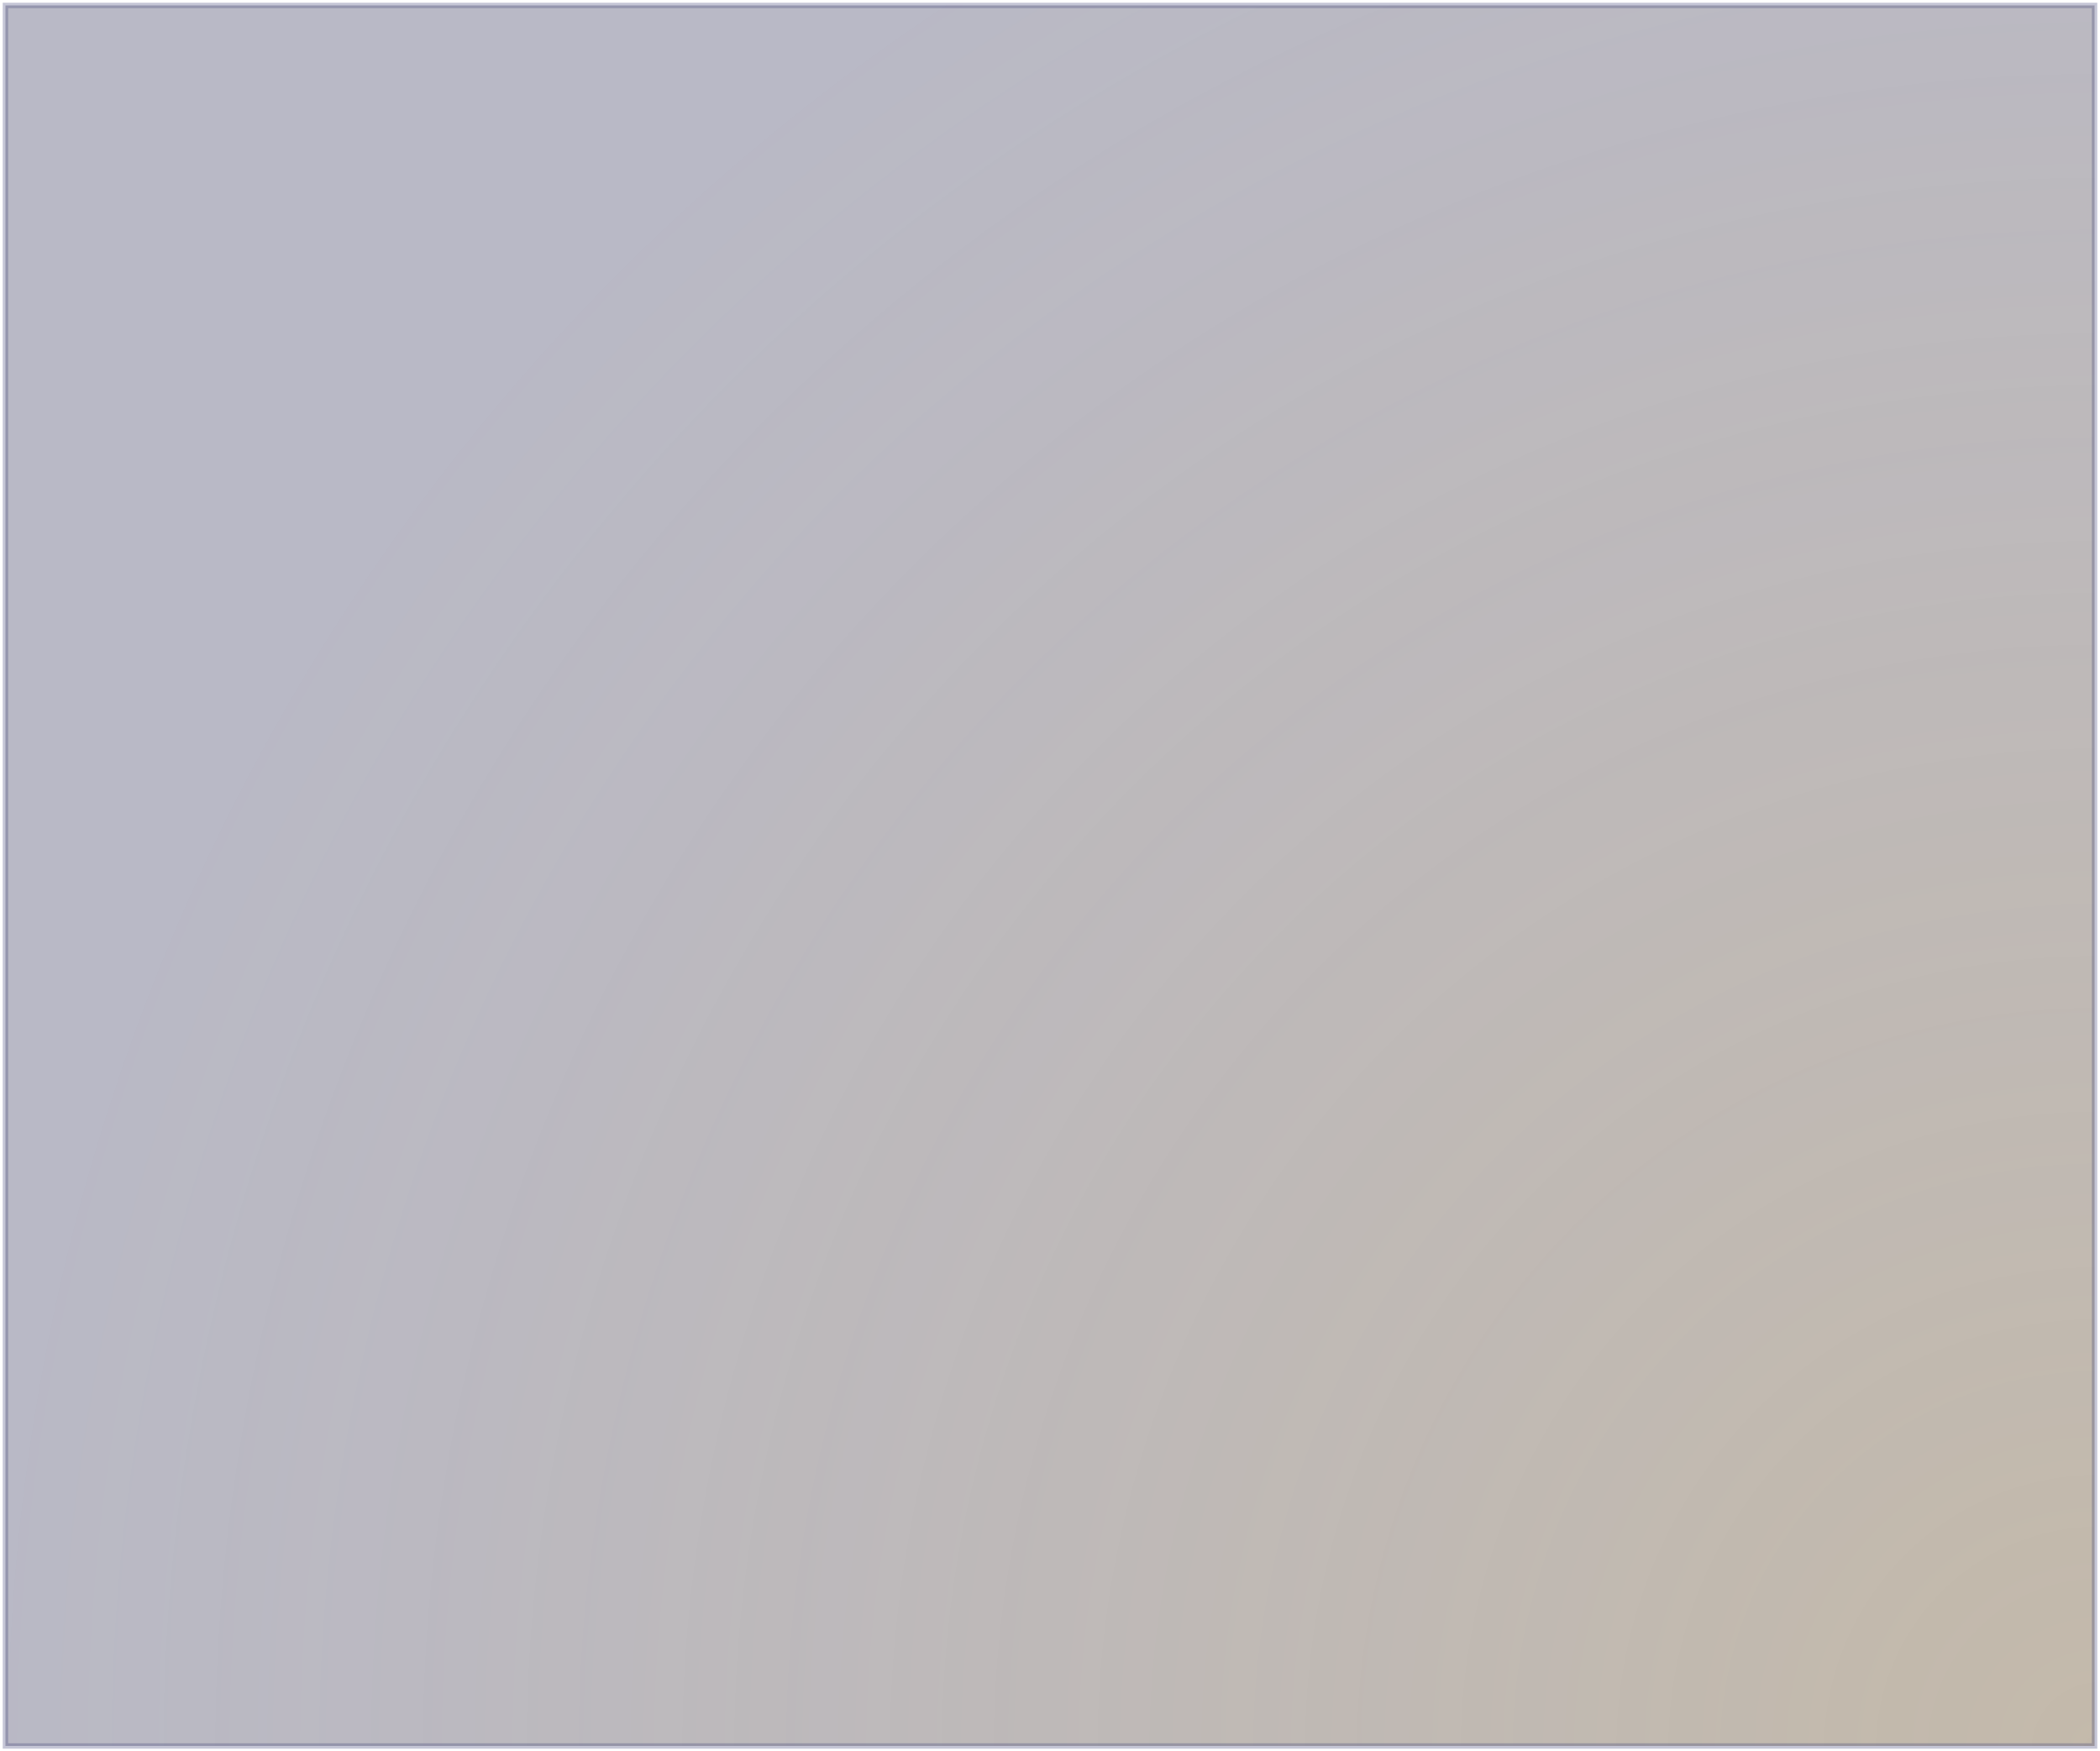 <svg width="386" height="322" viewBox="0 0 386 322" fill="none" xmlns="http://www.w3.org/2000/svg">
<rect x="1" y="1" width="384" height="320" fill="#141541" fill-opacity="0.3"/>
<rect x="1" y="1" width="384" height="320" fill="url(#paint0_radial_33_4643)" fill-opacity="0.16"/>
<rect x="1" y="1" width="384" height="320" stroke="#3F4077" stroke-opacity="0.3"/>
<defs>
<radialGradient id="paint0_radial_33_4643" cx="0" cy="0" r="1" gradientUnits="userSpaceOnUse" gradientTransform="translate(385 321) rotate(-180) scale(387.5 387.5)">
<stop stop-color="#FABB18"/>
<stop offset="1" stop-color="#FABB18" stop-opacity="0"/>
</radialGradient>
</defs>
</svg>
